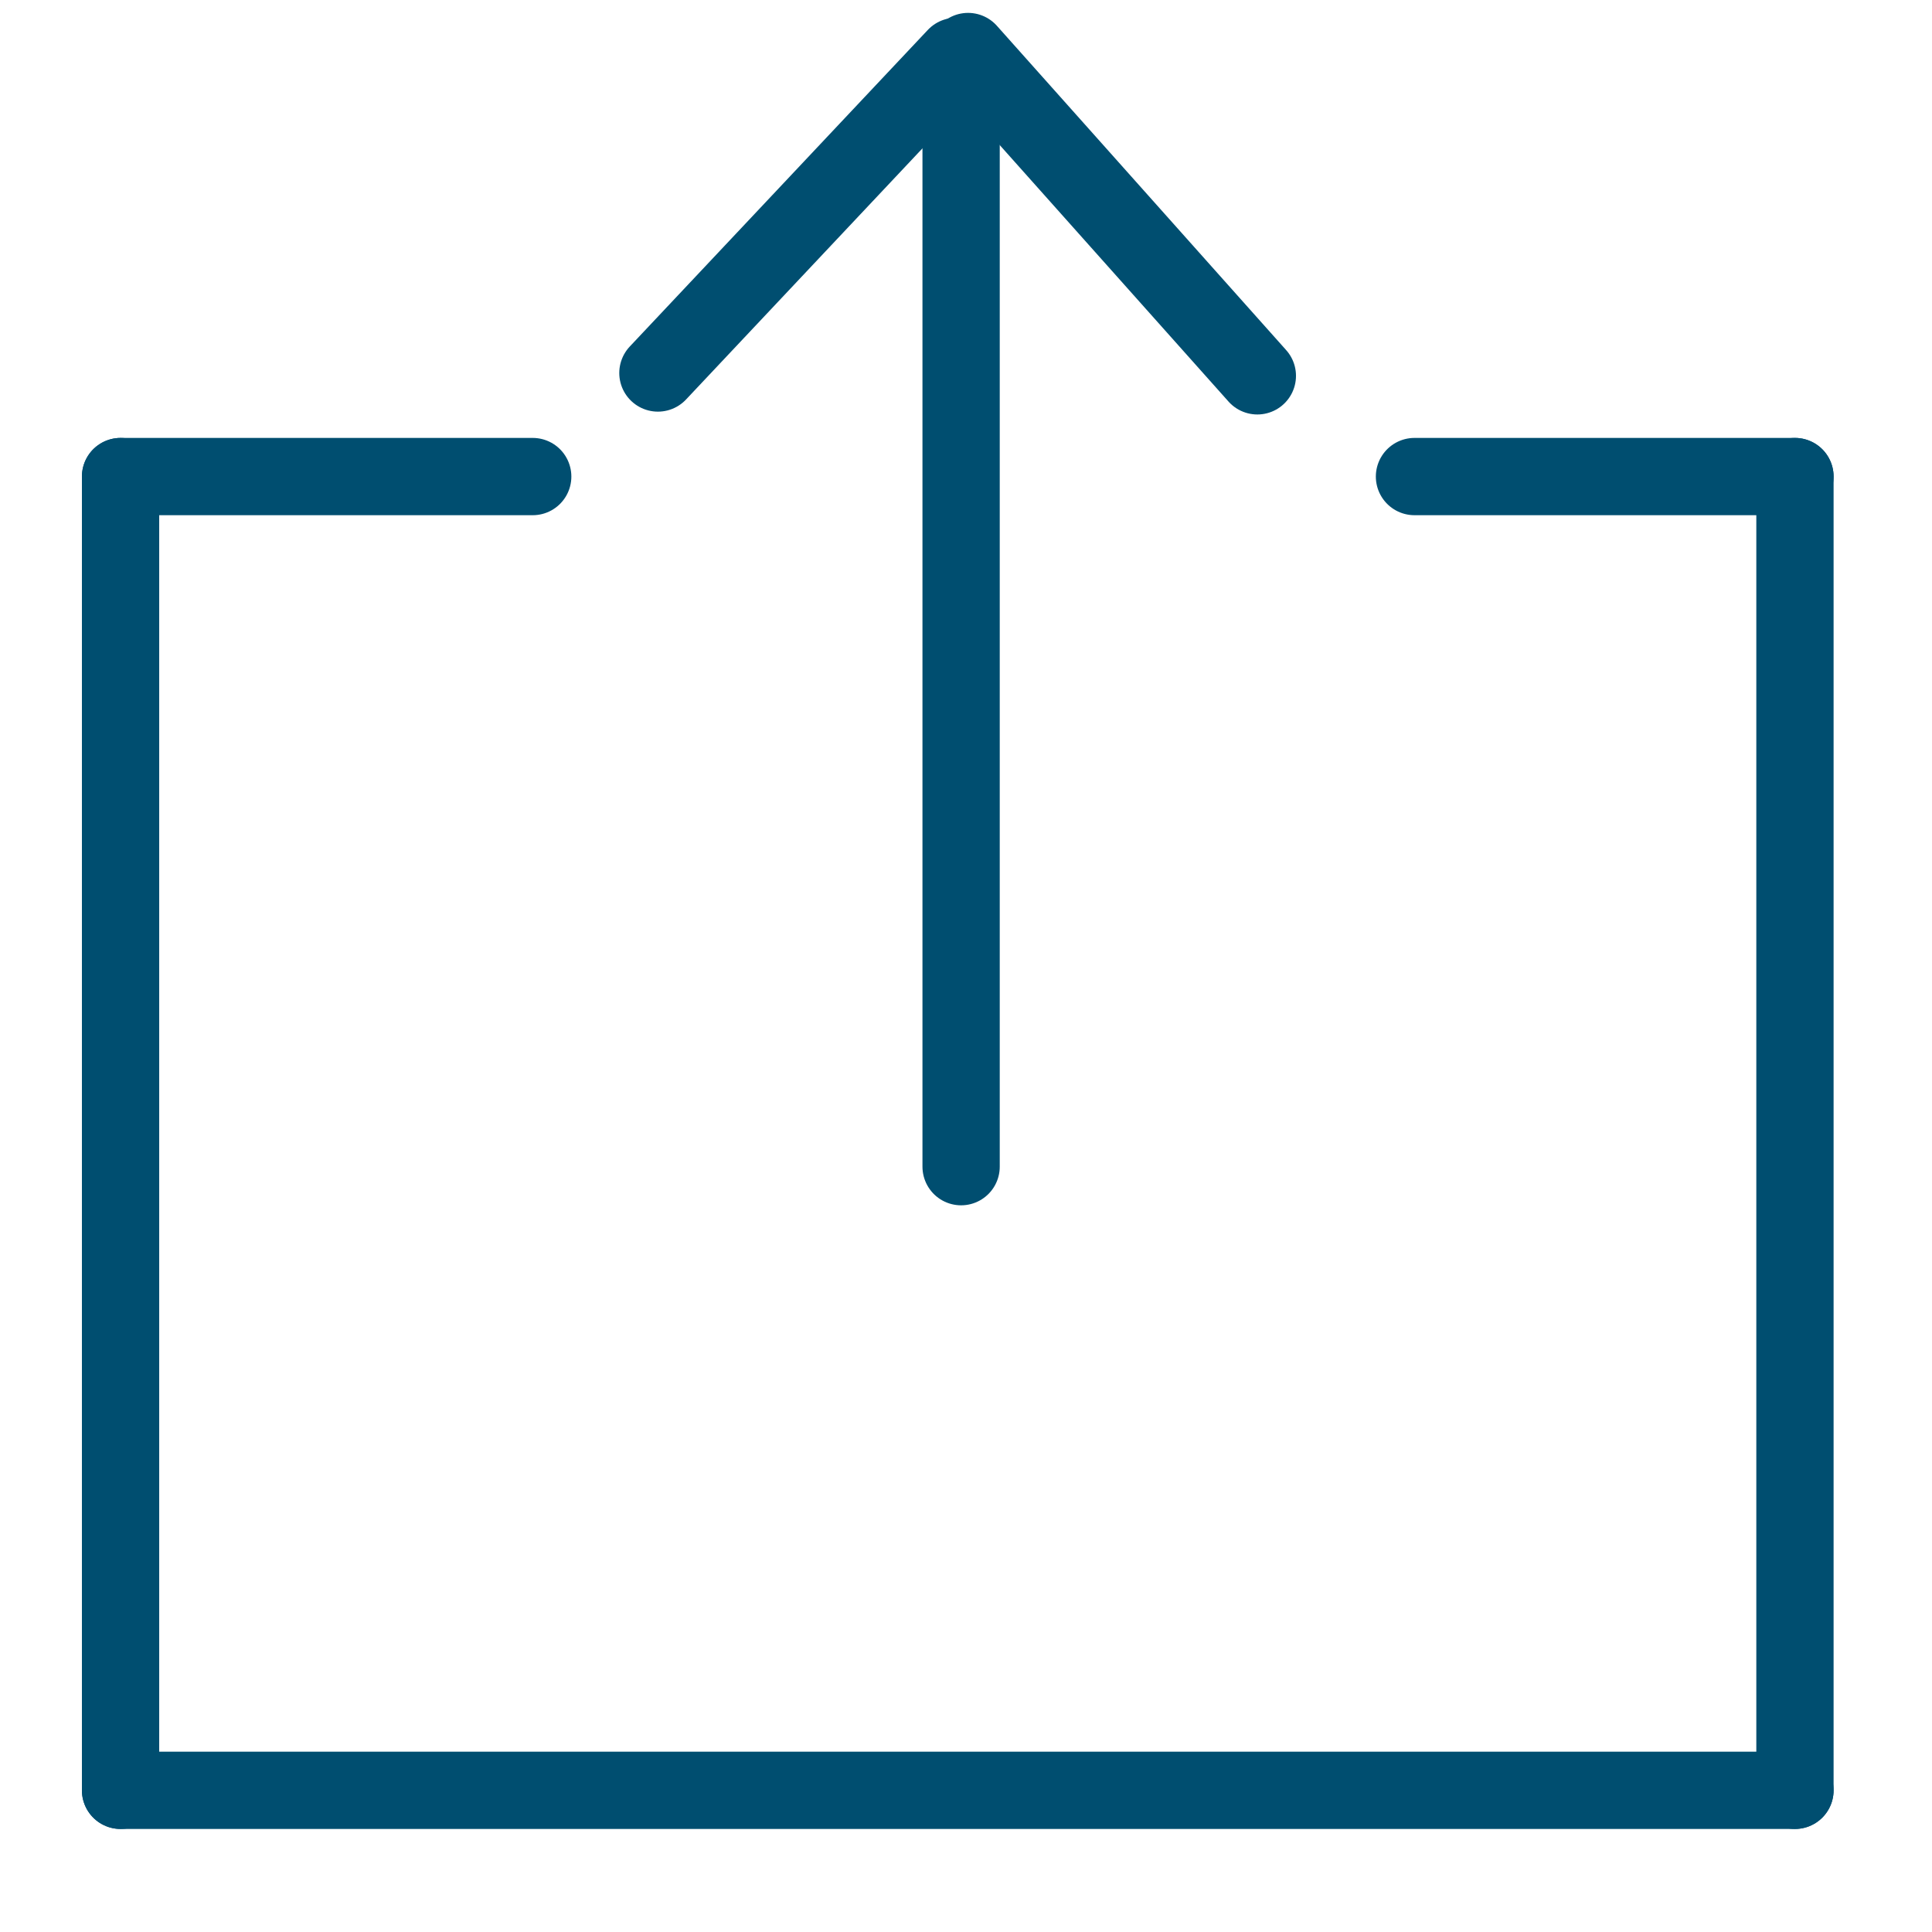 <svg id="Layer_1" data-name="Layer 1" xmlns="http://www.w3.org/2000/svg" viewBox="0 0 75 75"><defs><style>.cls-1,.cls-2{fill:none;stroke:#004e70;stroke-linecap:round;stroke-width:3px;}.cls-1{stroke-miterlimit:10;}.cls-2{stroke-linejoin:bevel;}</style></defs><line class="cls-1" x1="37.31" y1="3.96" x2="37.31" y2="45.29"/><line class="cls-1" x1="25.54" y1="14.48" x2="37.11" y2="2.19"/><line class="cls-1" x1="37.58" y1="2" x2="48.81" y2="14.59"/><line class="cls-1" x1="4.68" y1="18.5" x2="4.68" y2="69.5"/><line class="cls-1" x1="69.68" y1="18.5" x2="69.68" y2="69.5"/><line class="cls-1" x1="69.68" y1="18.5" x2="54.91" y2="18.5"/><line class="cls-1" x1="20.68" y1="18.5" x2="4.68" y2="18.5"/><line class="cls-2" x1="69.68" y1="69.5" x2="4.68" y2="69.5"/></svg>